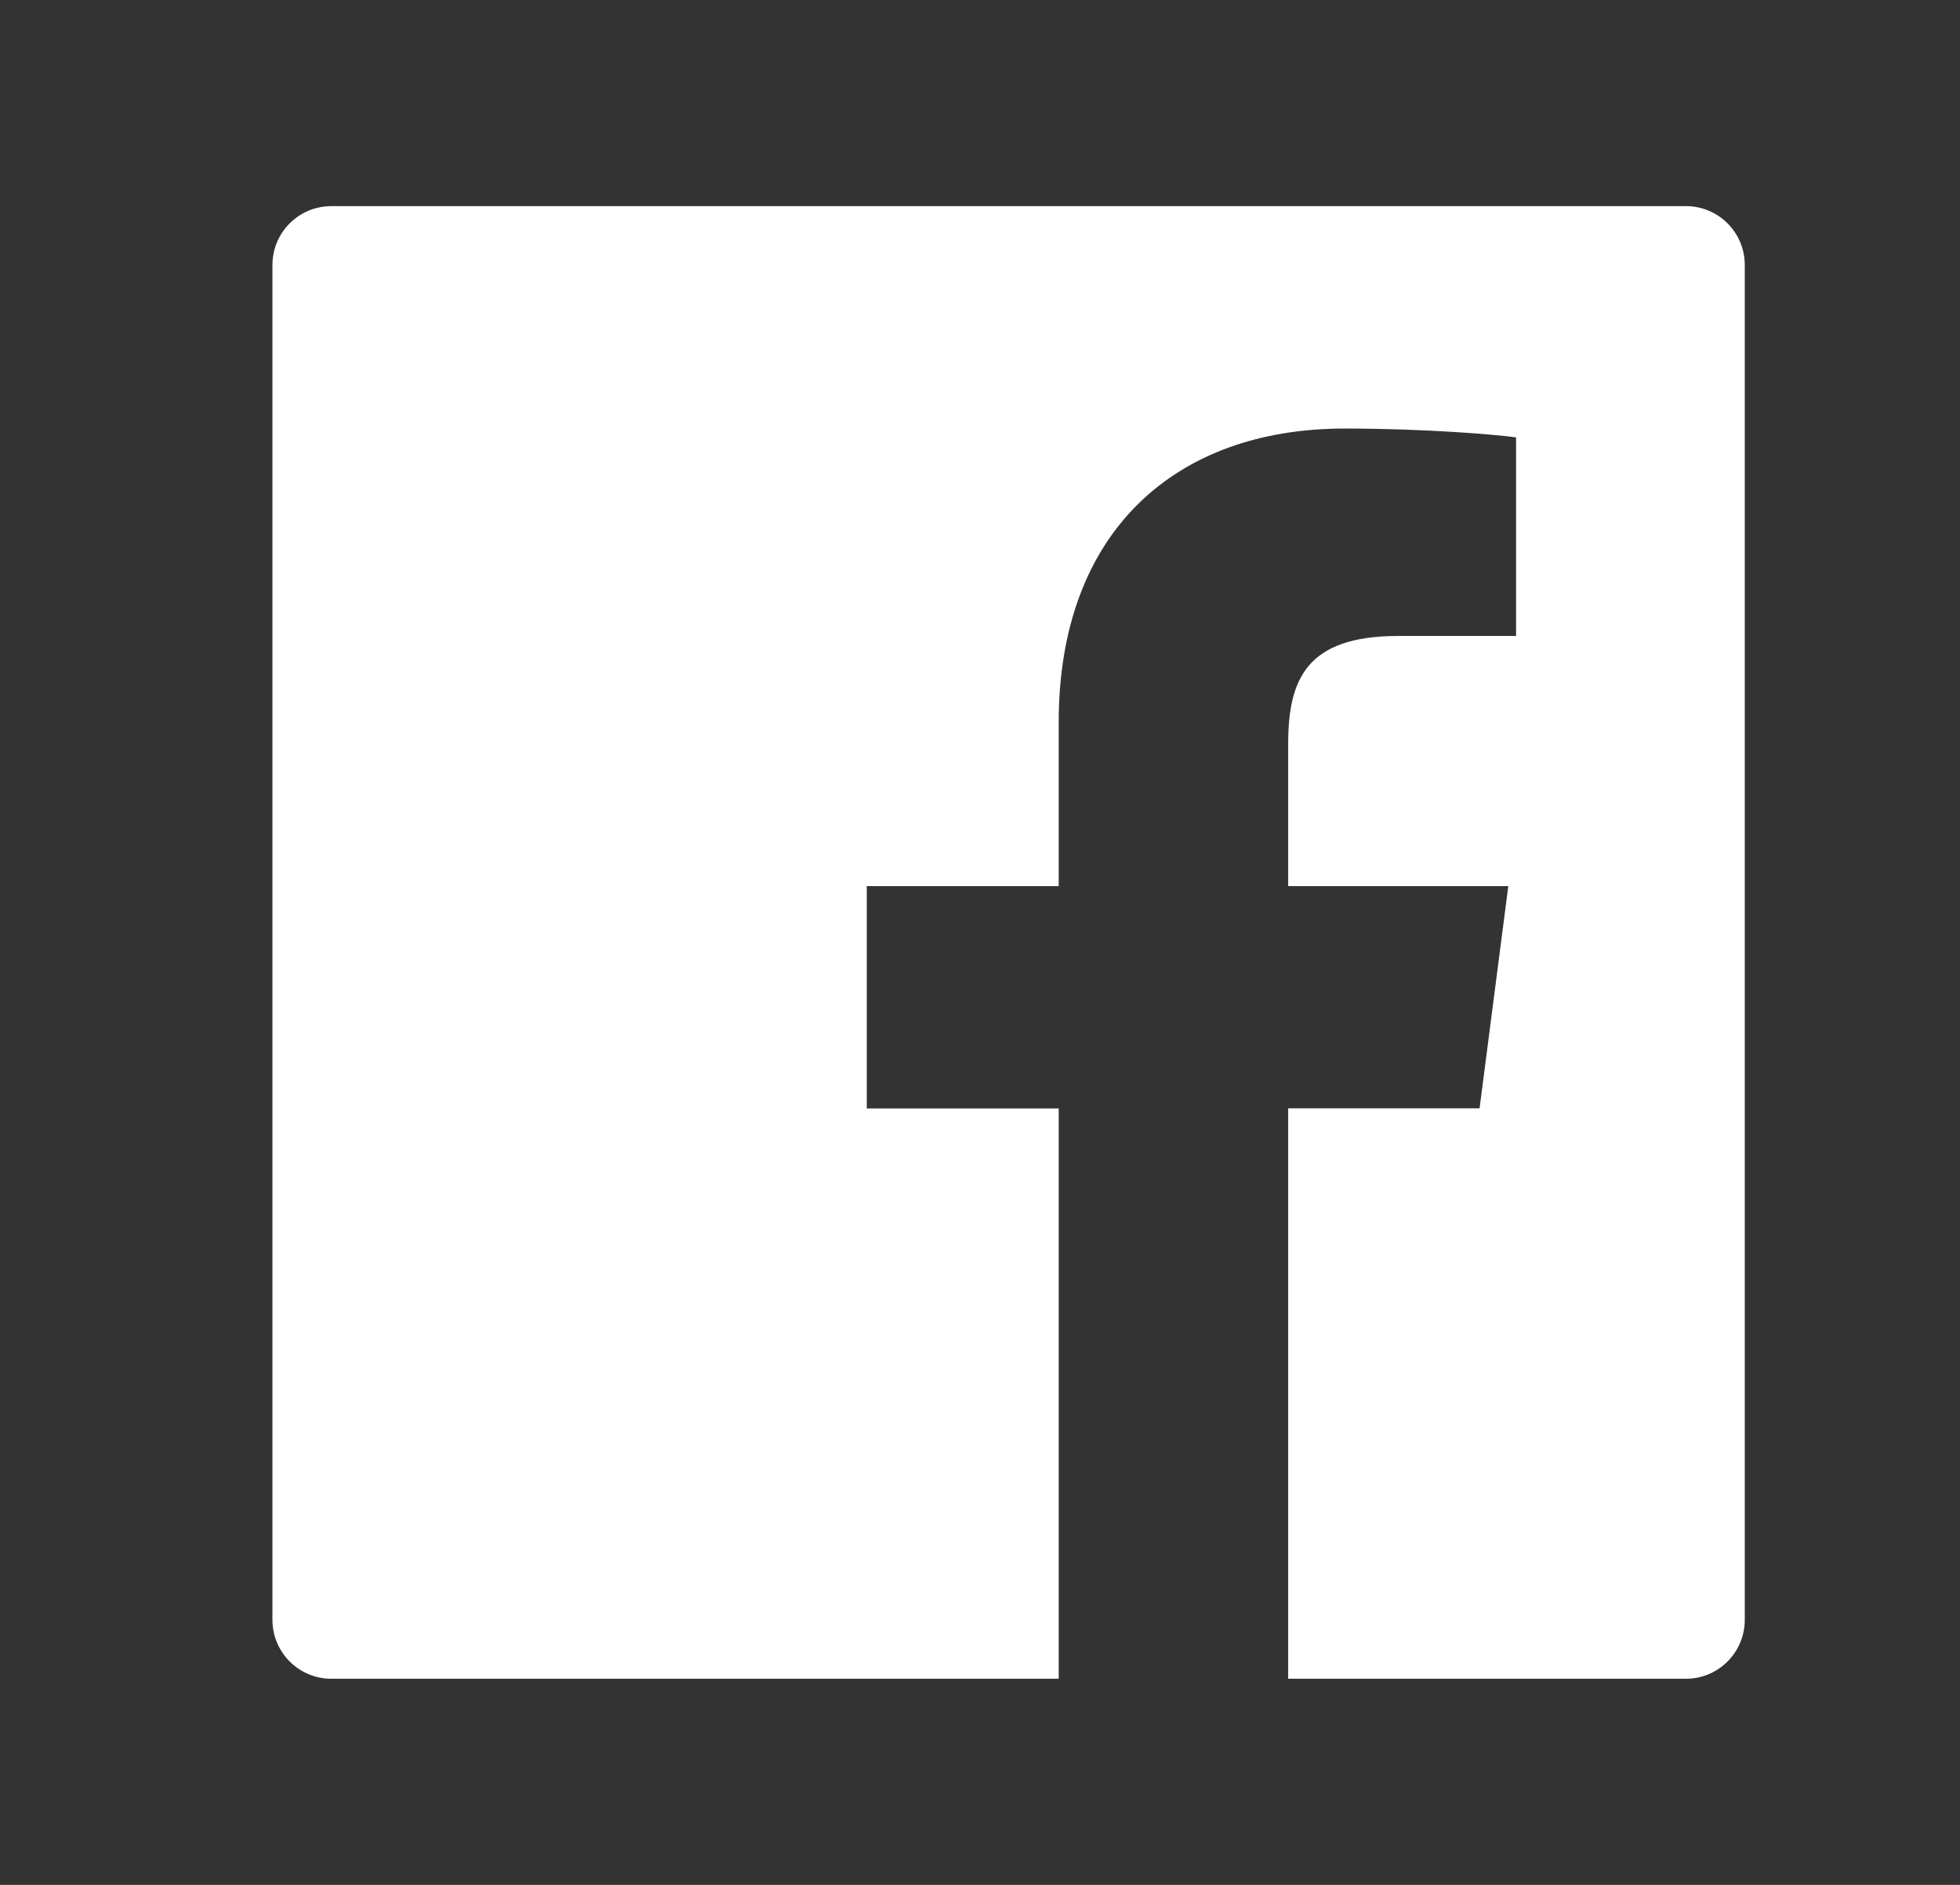 <svg width="26" height="25" viewBox="0 0 26 25" fill="none" xmlns="http://www.w3.org/2000/svg">
<rect x="0" y="0" width="26" height="25" fill="#333333" stroke="none"/>
<path d="M22.364 2.734H4.396C3.963 2.734 3.614 3.083 3.614 3.516V21.484C3.614 21.916 3.963 22.266 4.396 22.266H22.364C22.796 22.266 23.145 21.916 23.145 21.484V3.516C23.145 3.083 22.796 2.734 22.364 2.734ZM20.108 8.435H18.548C17.325 8.435 17.088 9.016 17.088 9.871V11.753H20.008L19.627 14.7H17.088V22.266H14.044V14.702H11.498V11.753H14.044V9.58C14.044 7.058 15.585 5.684 17.835 5.684C18.915 5.684 19.84 5.764 20.111 5.801V8.435H20.108Z" fill="white"/>
</svg>
